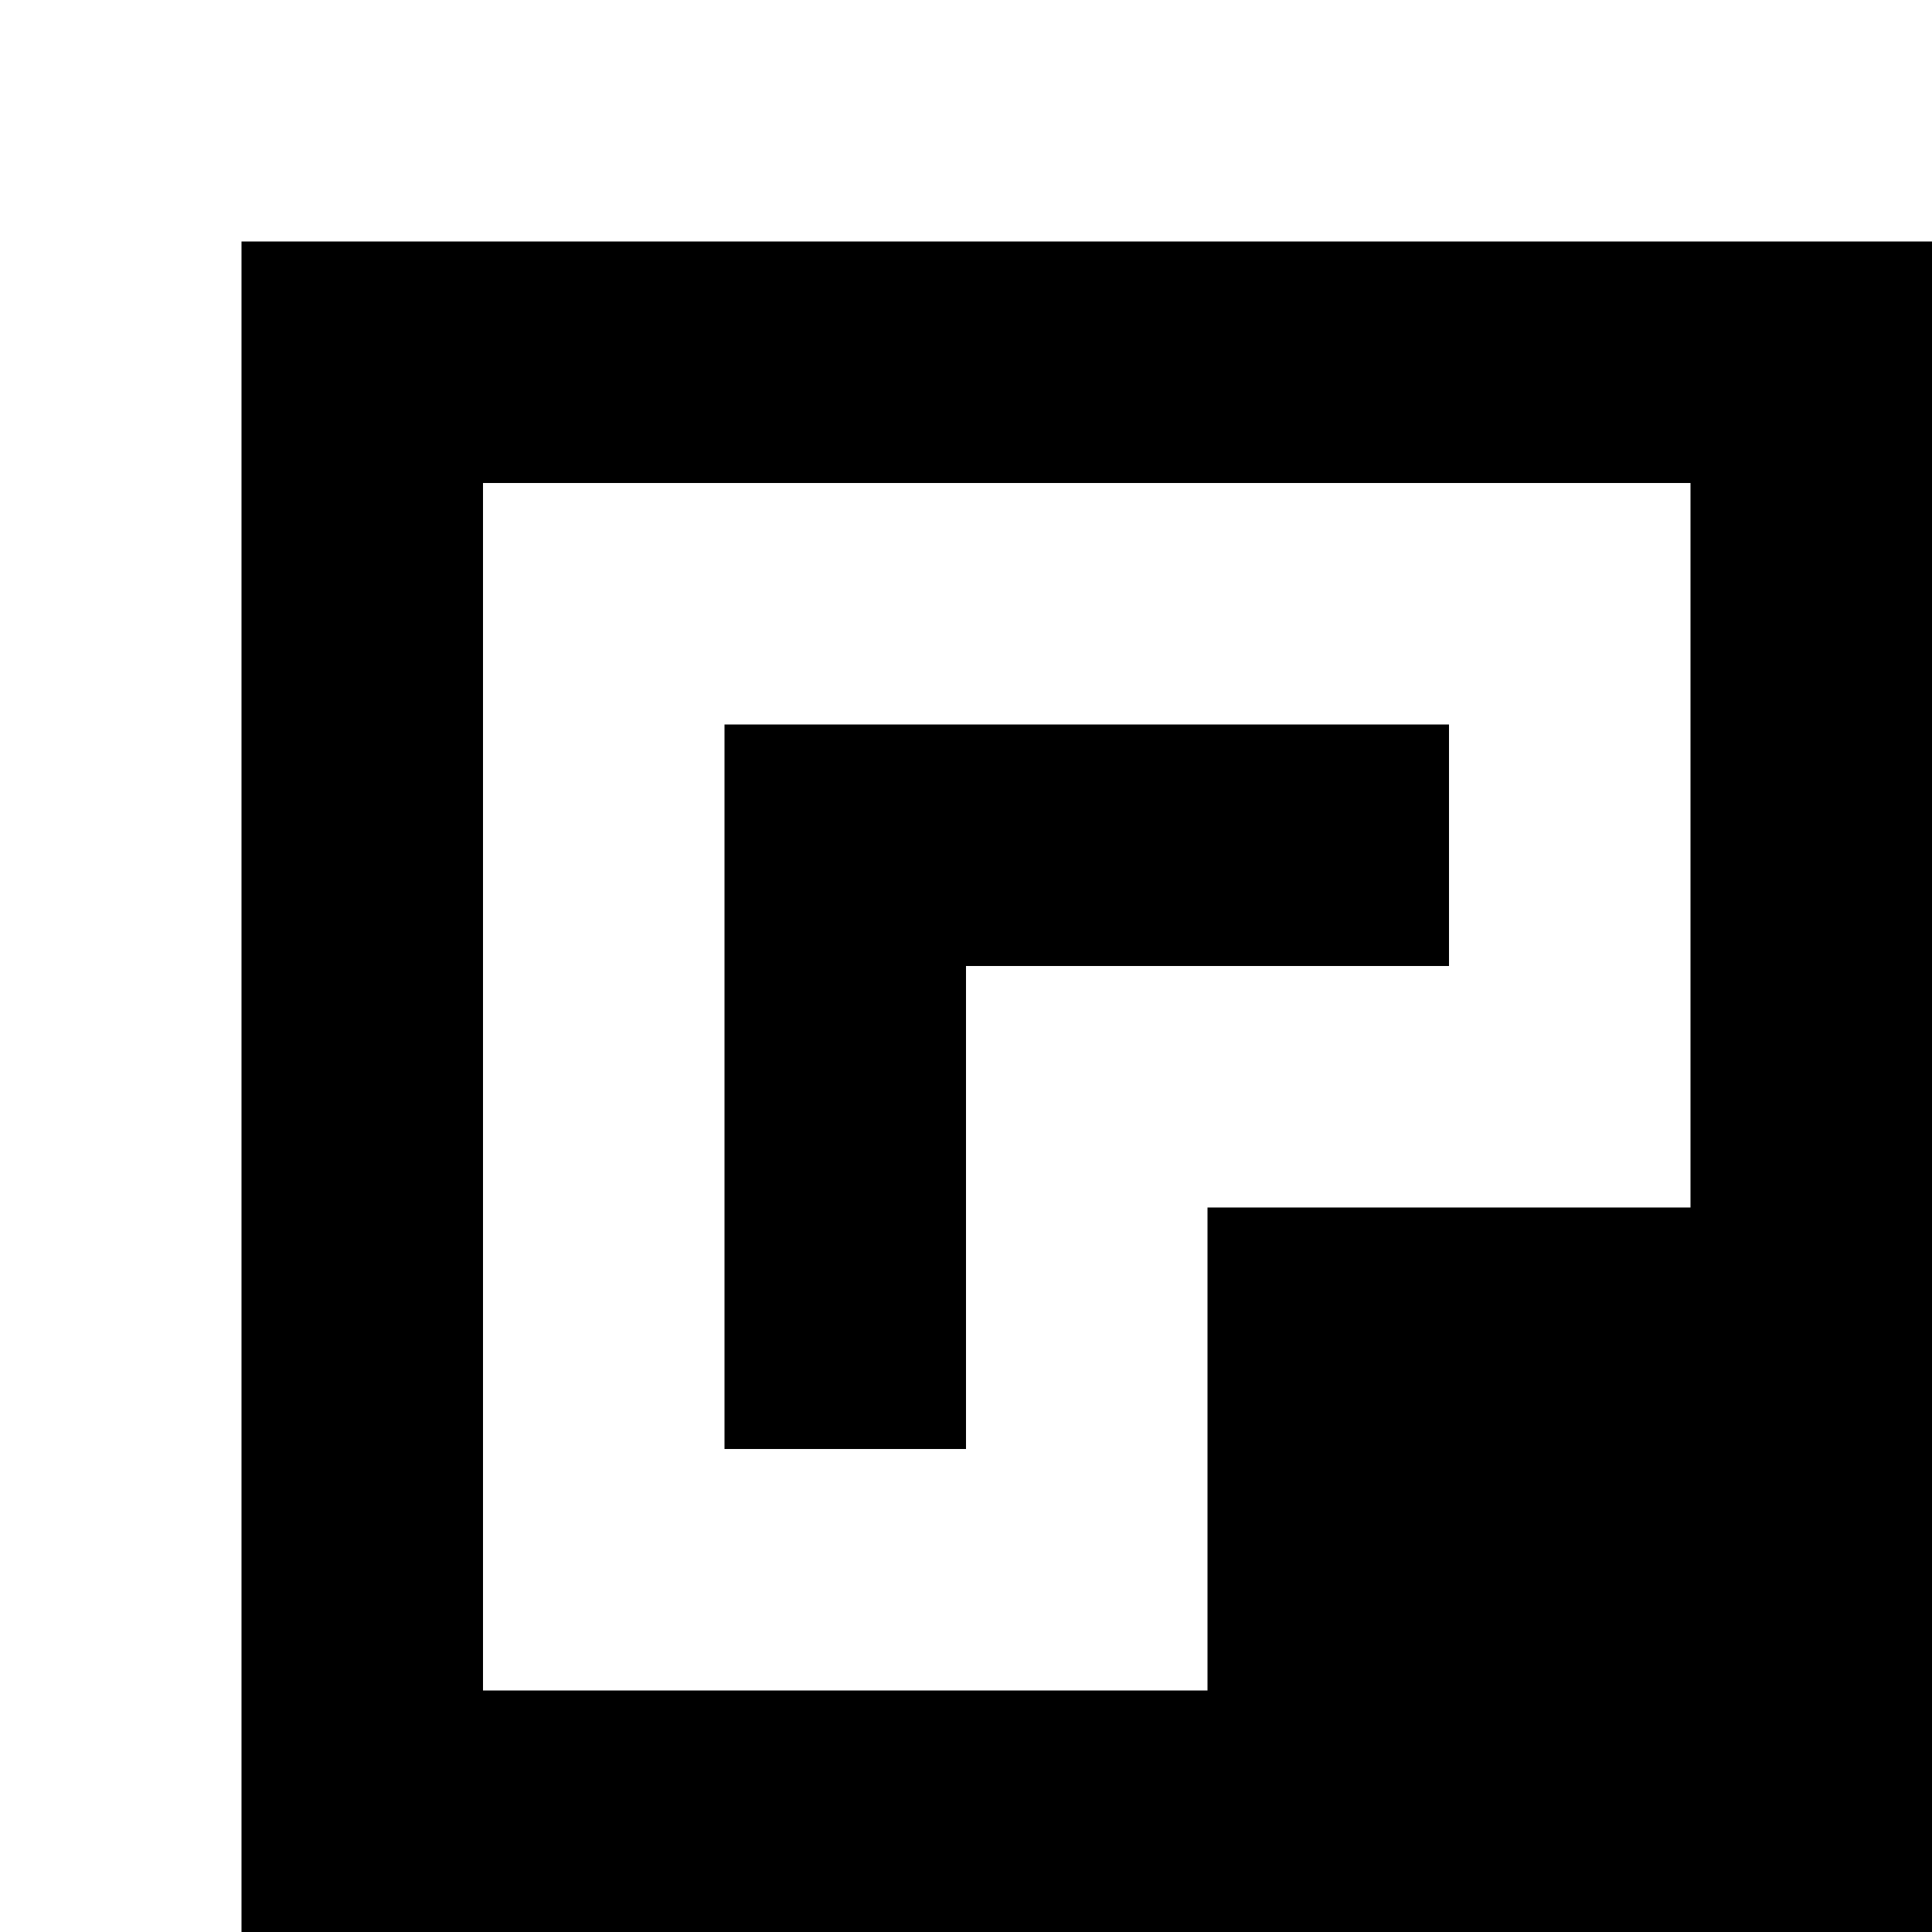 <?xml version="1.0" encoding="utf-8"?>
<!-- Generator: Adobe Illustrator 20.0.0, SVG Export Plug-In . SVG Version: 6.00 Build 0)  -->
<svg version="1.1" id="Layer_1" xmlns="http://www.w3.org/2000/svg" xmlns:xlink="http://www.w3.org/1999/xlink" x="0px" y="0px"
	 viewBox="0 0 8 8" style="enable-background:new 0 0 8 8;" xml:space="preserve">
<title>HACKArtboard 55</title>
<polygon points="3,3 3,3 3,6 4,6 4,4 4,4 4,4 6,4 6,3 "/>
<path d="M1,1v7h7V1H1z M7,5H5v2H2V2h5V5z"/>
</svg>
